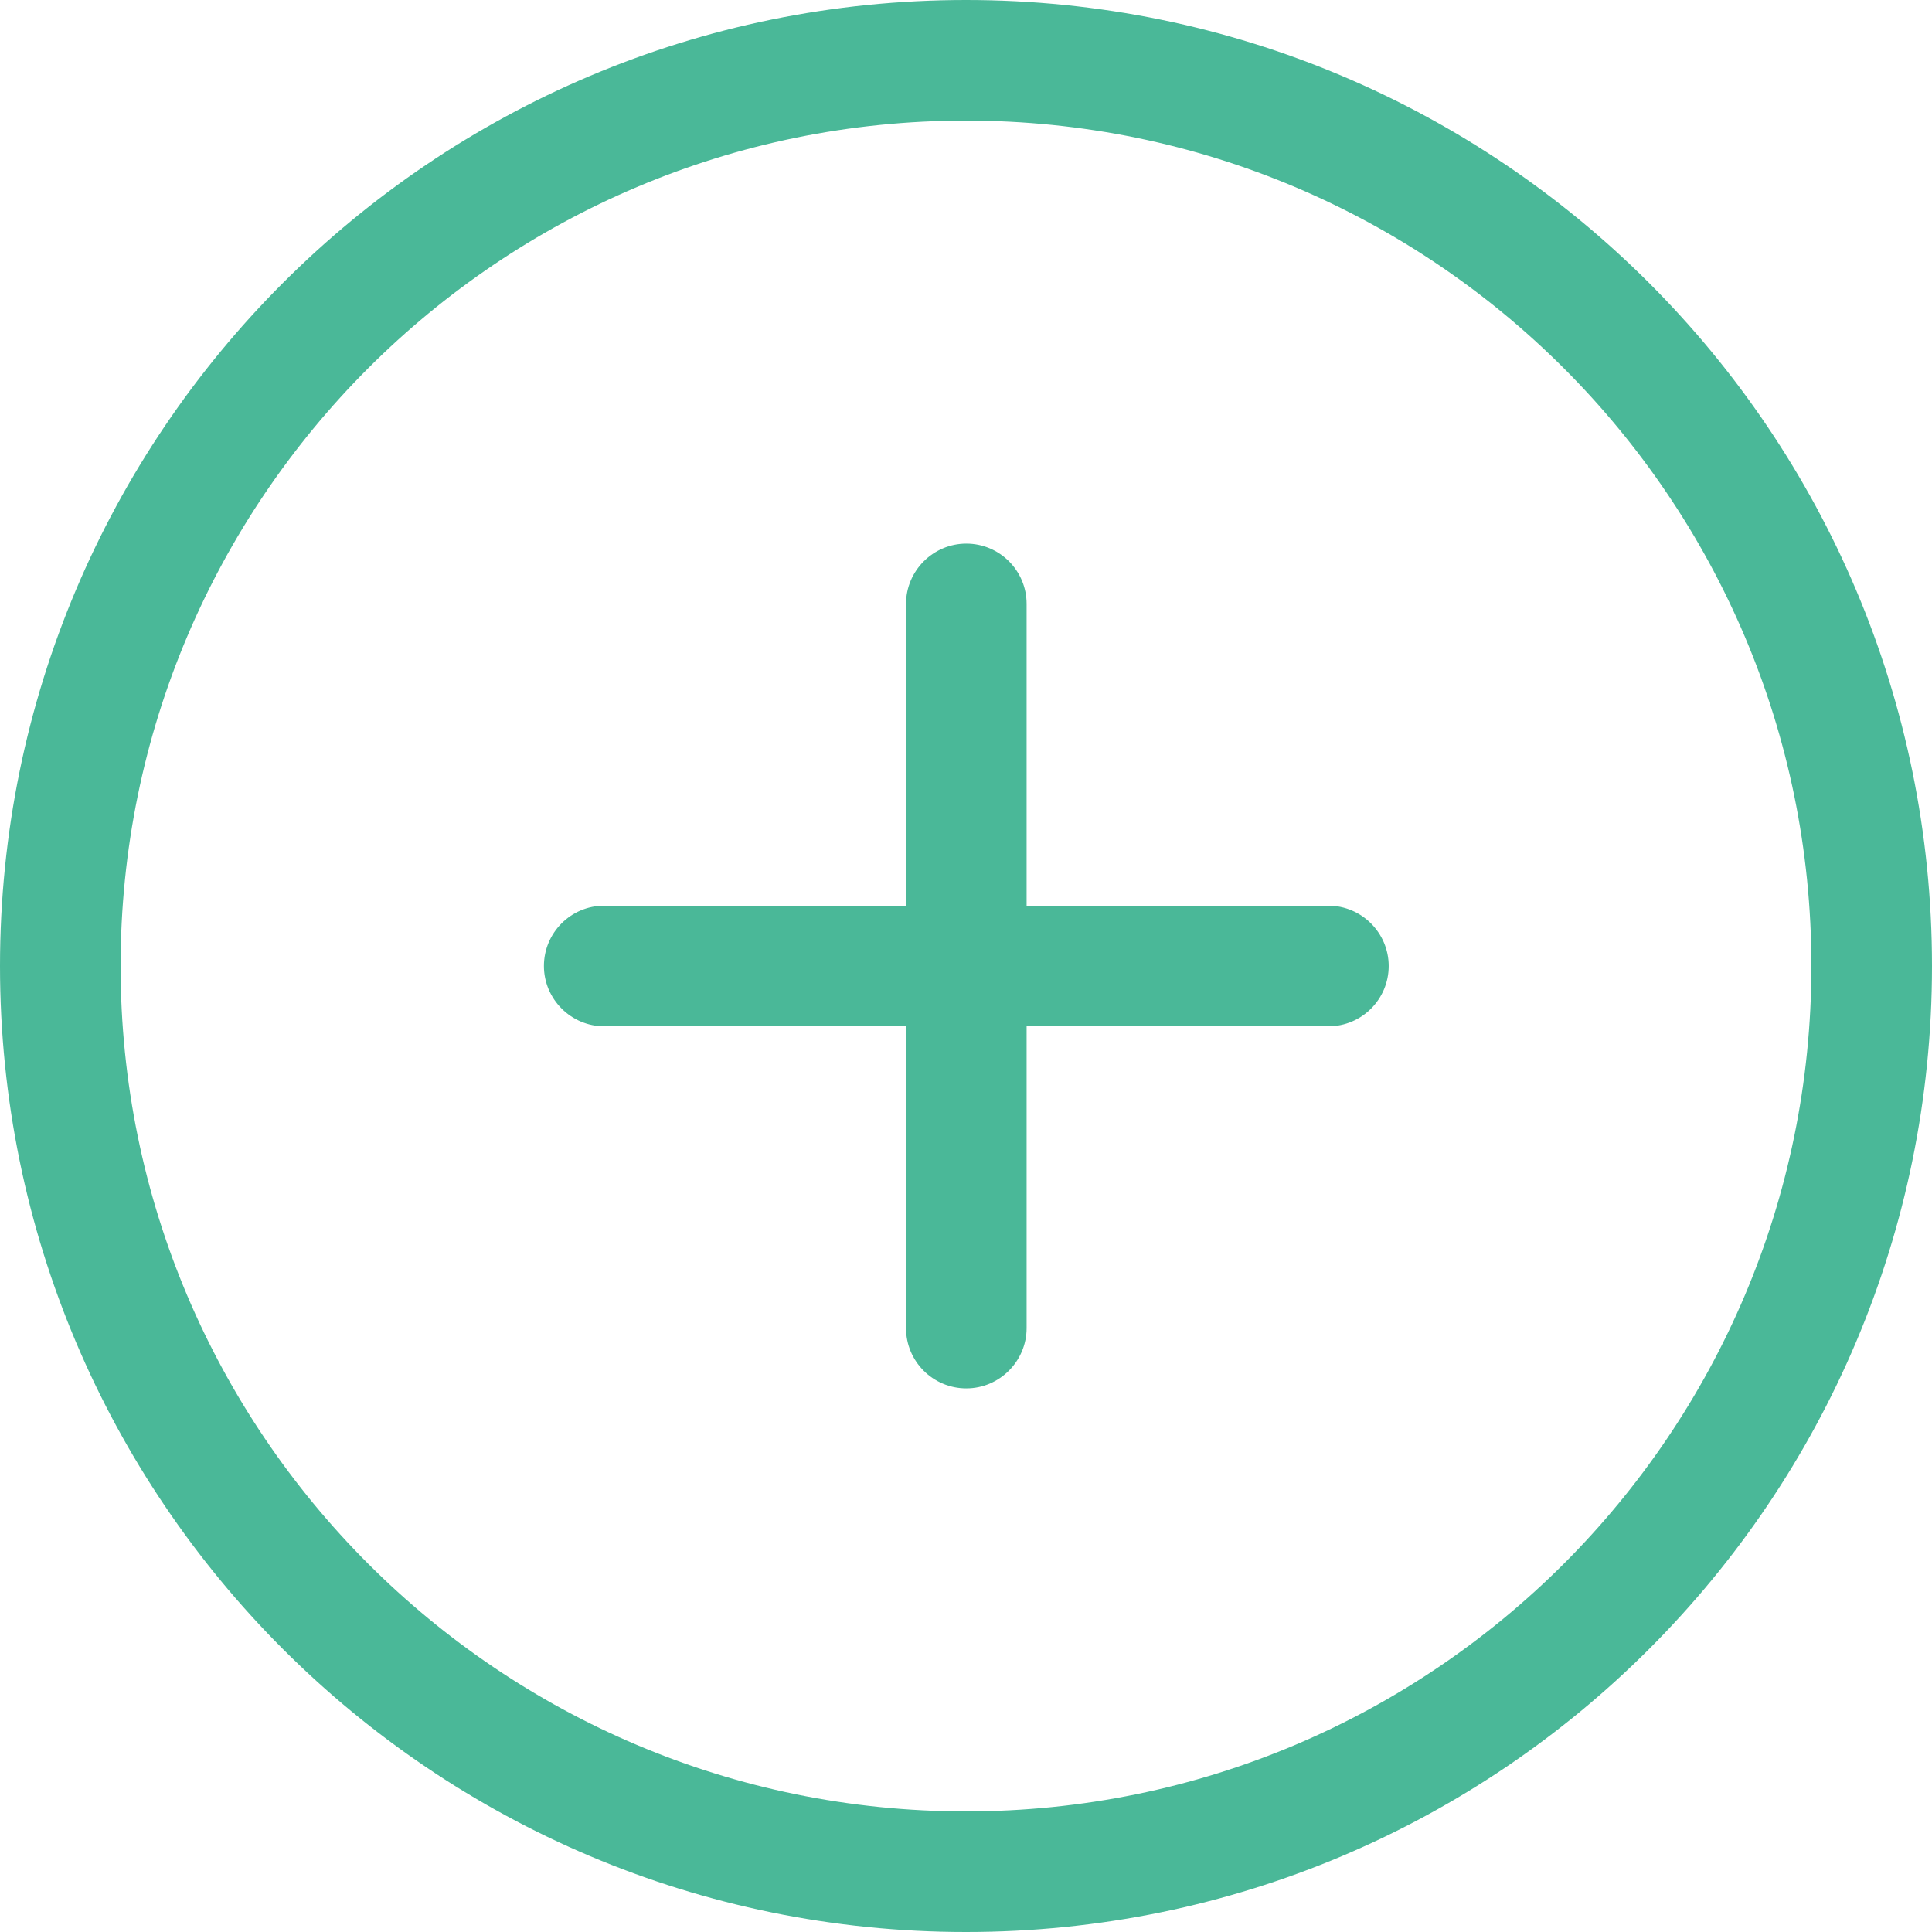 <?xml version="1.0" encoding="utf-8"?>
<!-- Generator: Adobe Illustrator 18.1.0, SVG Export Plug-In . SVG Version: 6.00 Build 0)  -->
<svg version="1.1" id="Capa_1" xmlns="http://www.w3.org/2000/svg" xmlns:xlink="http://www.w3.org/1999/xlink" x="0px" y="0px"
	 viewBox="0 181 612 612" enable-background="new 0 181 612 612" xml:space="preserve">
<g>
	<g id="_x38__3_">
		<g>
			<path fill="#4AB898" d="M306,181C137,181,0,318,0,487s137,306,306,306s306-137,306-306S475,181,306,181z M306,754.8
				C158.1,754.8,38.2,634.9,38.2,487S158.1,219.2,306,219.2S573.8,339.1,573.8,487S453.9,754.8,306,754.8z M420.8,467.9h-95.6v-95.6
				c0-10.6-8.6-19.1-19.1-19.1s-19.1,8.6-19.1,19.1v95.6h-95.6c-10.6,0-19.1,8.6-19.1,19.1s8.6,19.1,19.1,19.1H287v95.6
				c0,10.6,8.6,19.1,19.1,19.1s19.1-8.6,19.1-19.1v-95.6h95.6c10.6,0,19.1-8.6,19.1-19.1S431.3,467.9,420.8,467.9z"/>
		</g>
	</g>
</g>
</svg>
